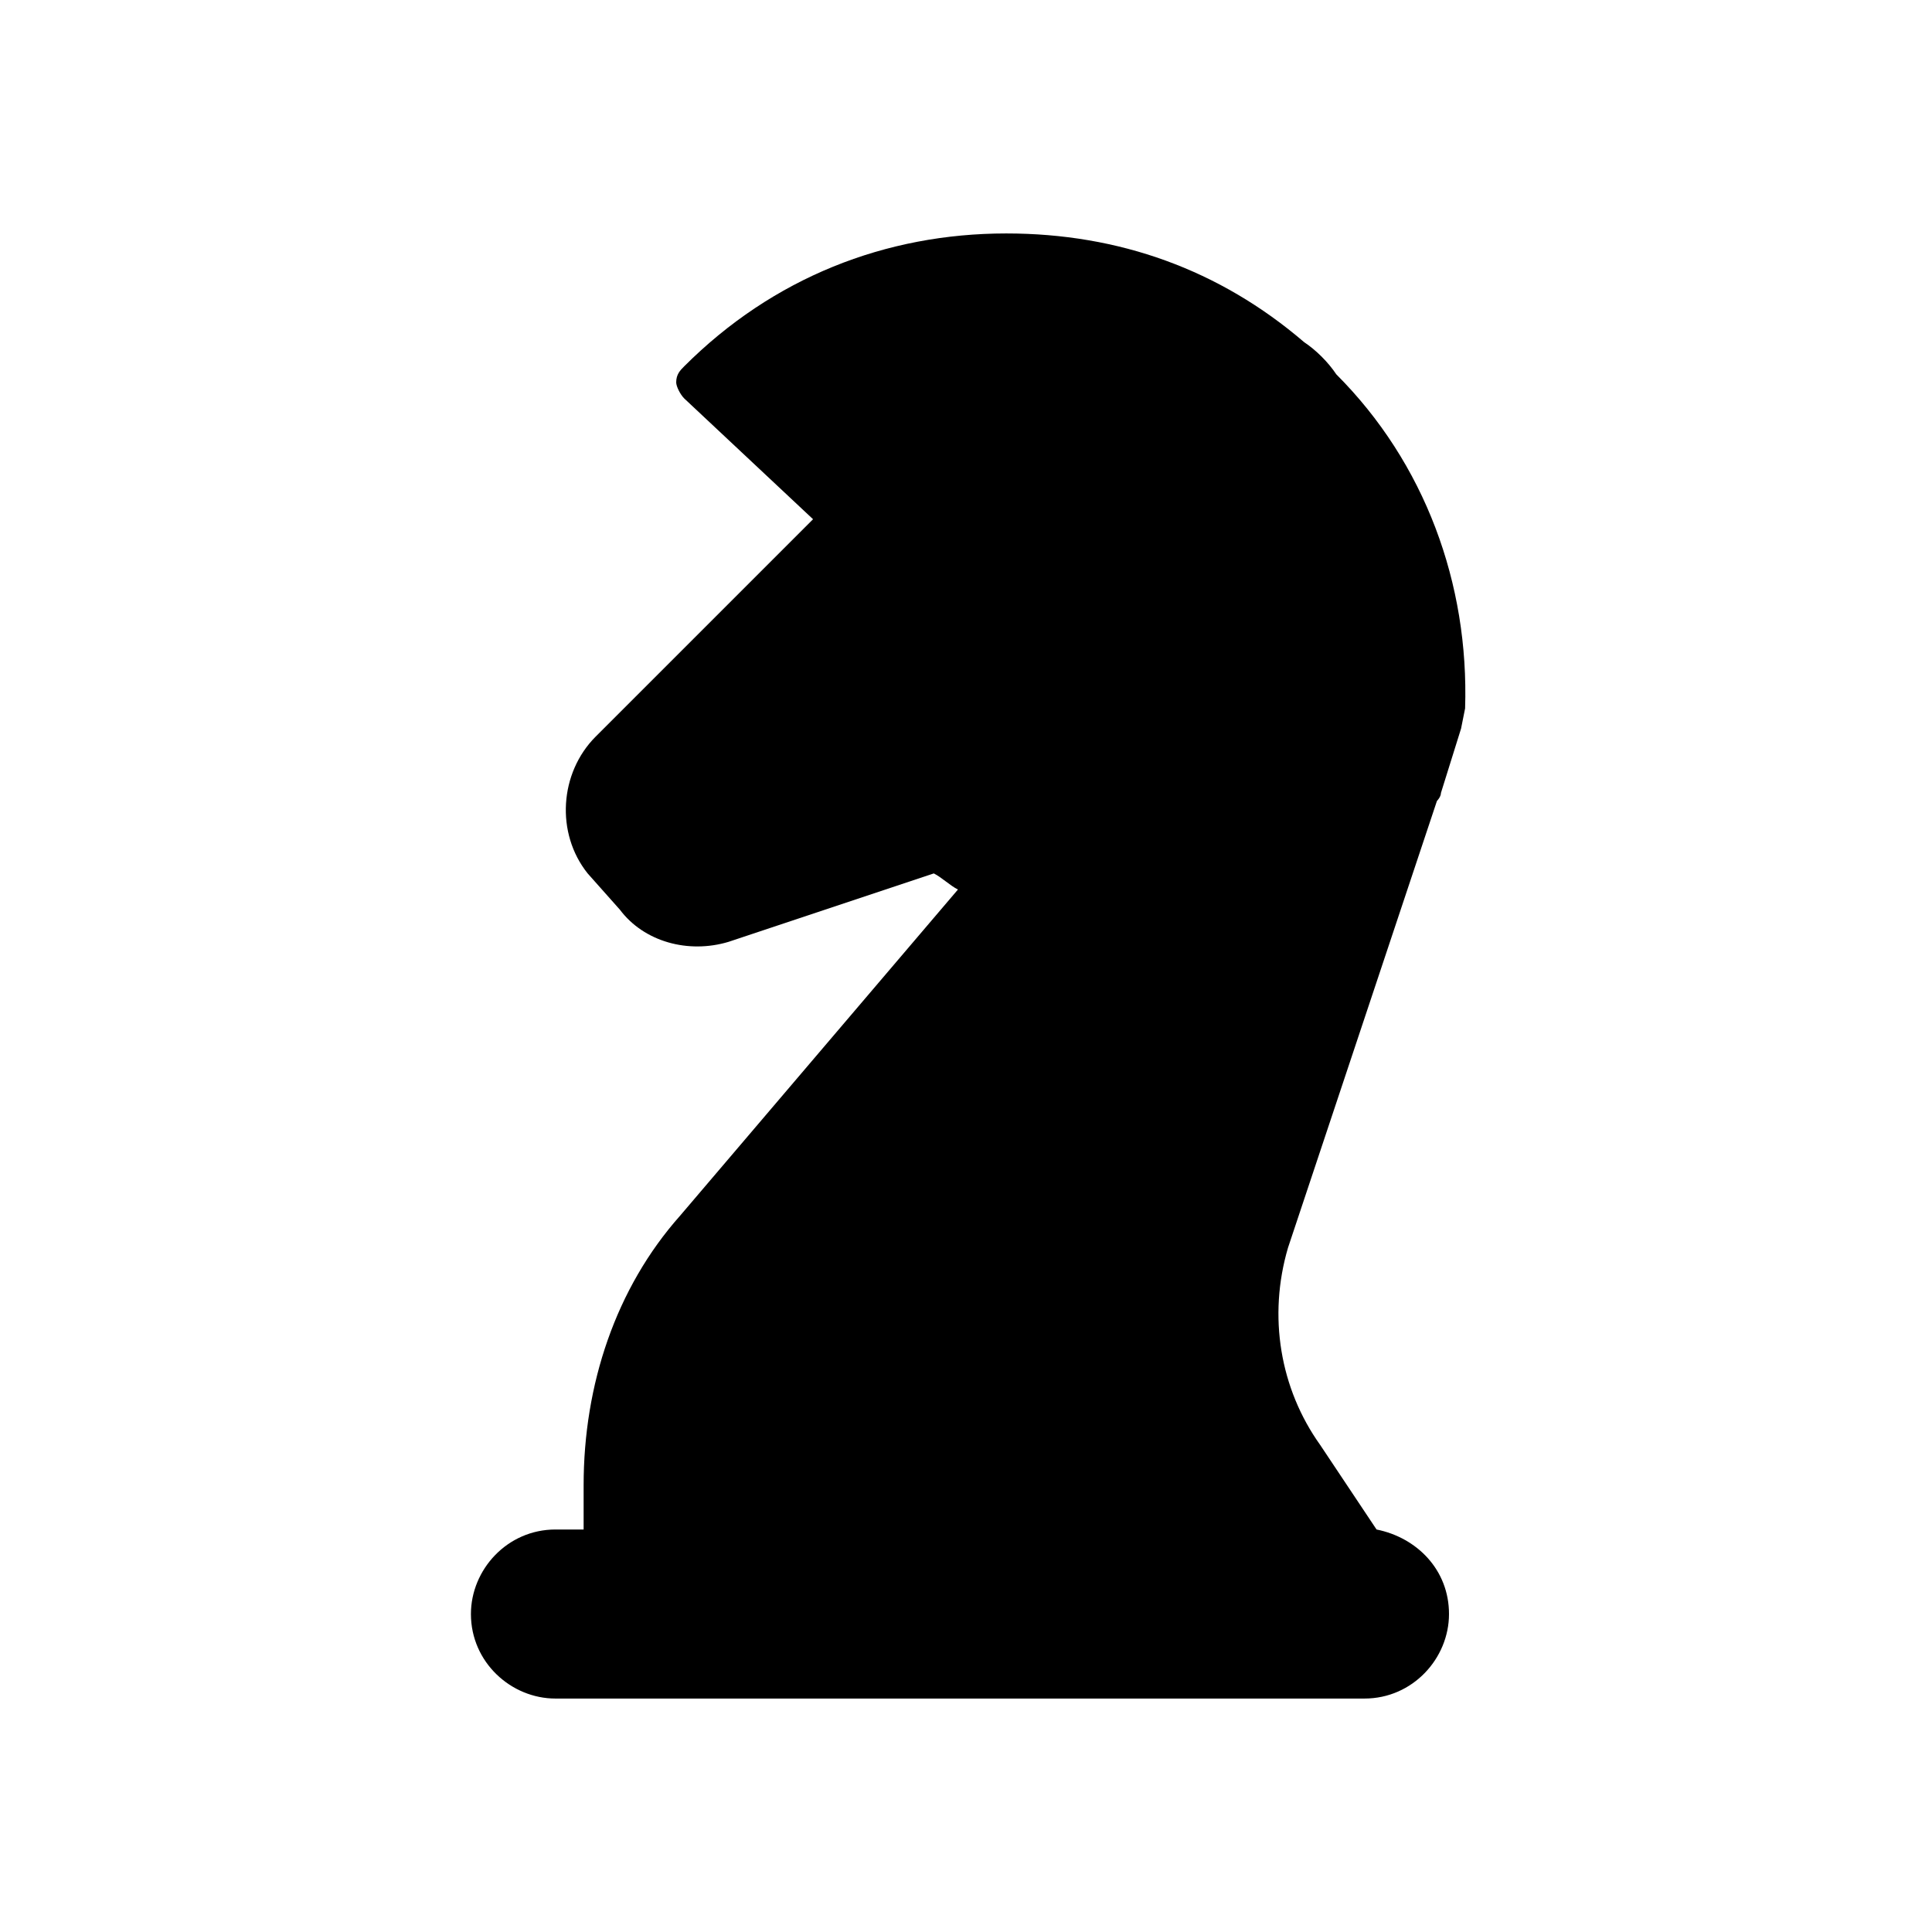 <svg xmlns="http://www.w3.org/2000/svg" width="24" height="24" viewBox="0 0 24 24">
  <g fill="none" fill-rule="evenodd">
    <path fill="#000" fill-rule="nonzero" d="M17.85,9.95 C17.85,9.95 17.9,9.9 17.9,9.85 L18.15,9.05 L18.2,8.8 C18.25,7.25 17.7,5.75 16.6,4.65 C16.5,4.5 16.35,4.35 16.2,4.25 C15.15,3.35 13.9,2.9 12.5,2.9 C11,2.9 9.6,3.45 8.5,4.55 C8.45,4.6 8.4,4.65 8.4,4.75 C8.4,4.8 8.45,4.9 8.5,4.95 L10.1,6.45 L7.4,9.15 C6.95,9.6 6.9,10.35 7.3,10.85 L7.7,11.3 C8,11.7 8.55,11.85 9.05,11.7 L11.6,10.85 C11.7,10.9 11.8,11 11.9,11.05 L8.45,15.1 C7.65,16 7.25,17.2 7.25,18.45 L7.25,19 L6.9,19 C6.3,19 5.85,19.5 5.85,20.05 C5.85,20.65 6.35,21.1 6.9,21.1 L16.95,21.1 C17.55,21.1 18,20.6 18,20.05 C18,19.5 17.6,19.1 17.1,19 L16.4,17.95 C15.9,17.25 15.75,16.35 16,15.5 L17.85,9.95 Z"/>
    <rect width="24" height="24"/>
  </g>
</svg>
